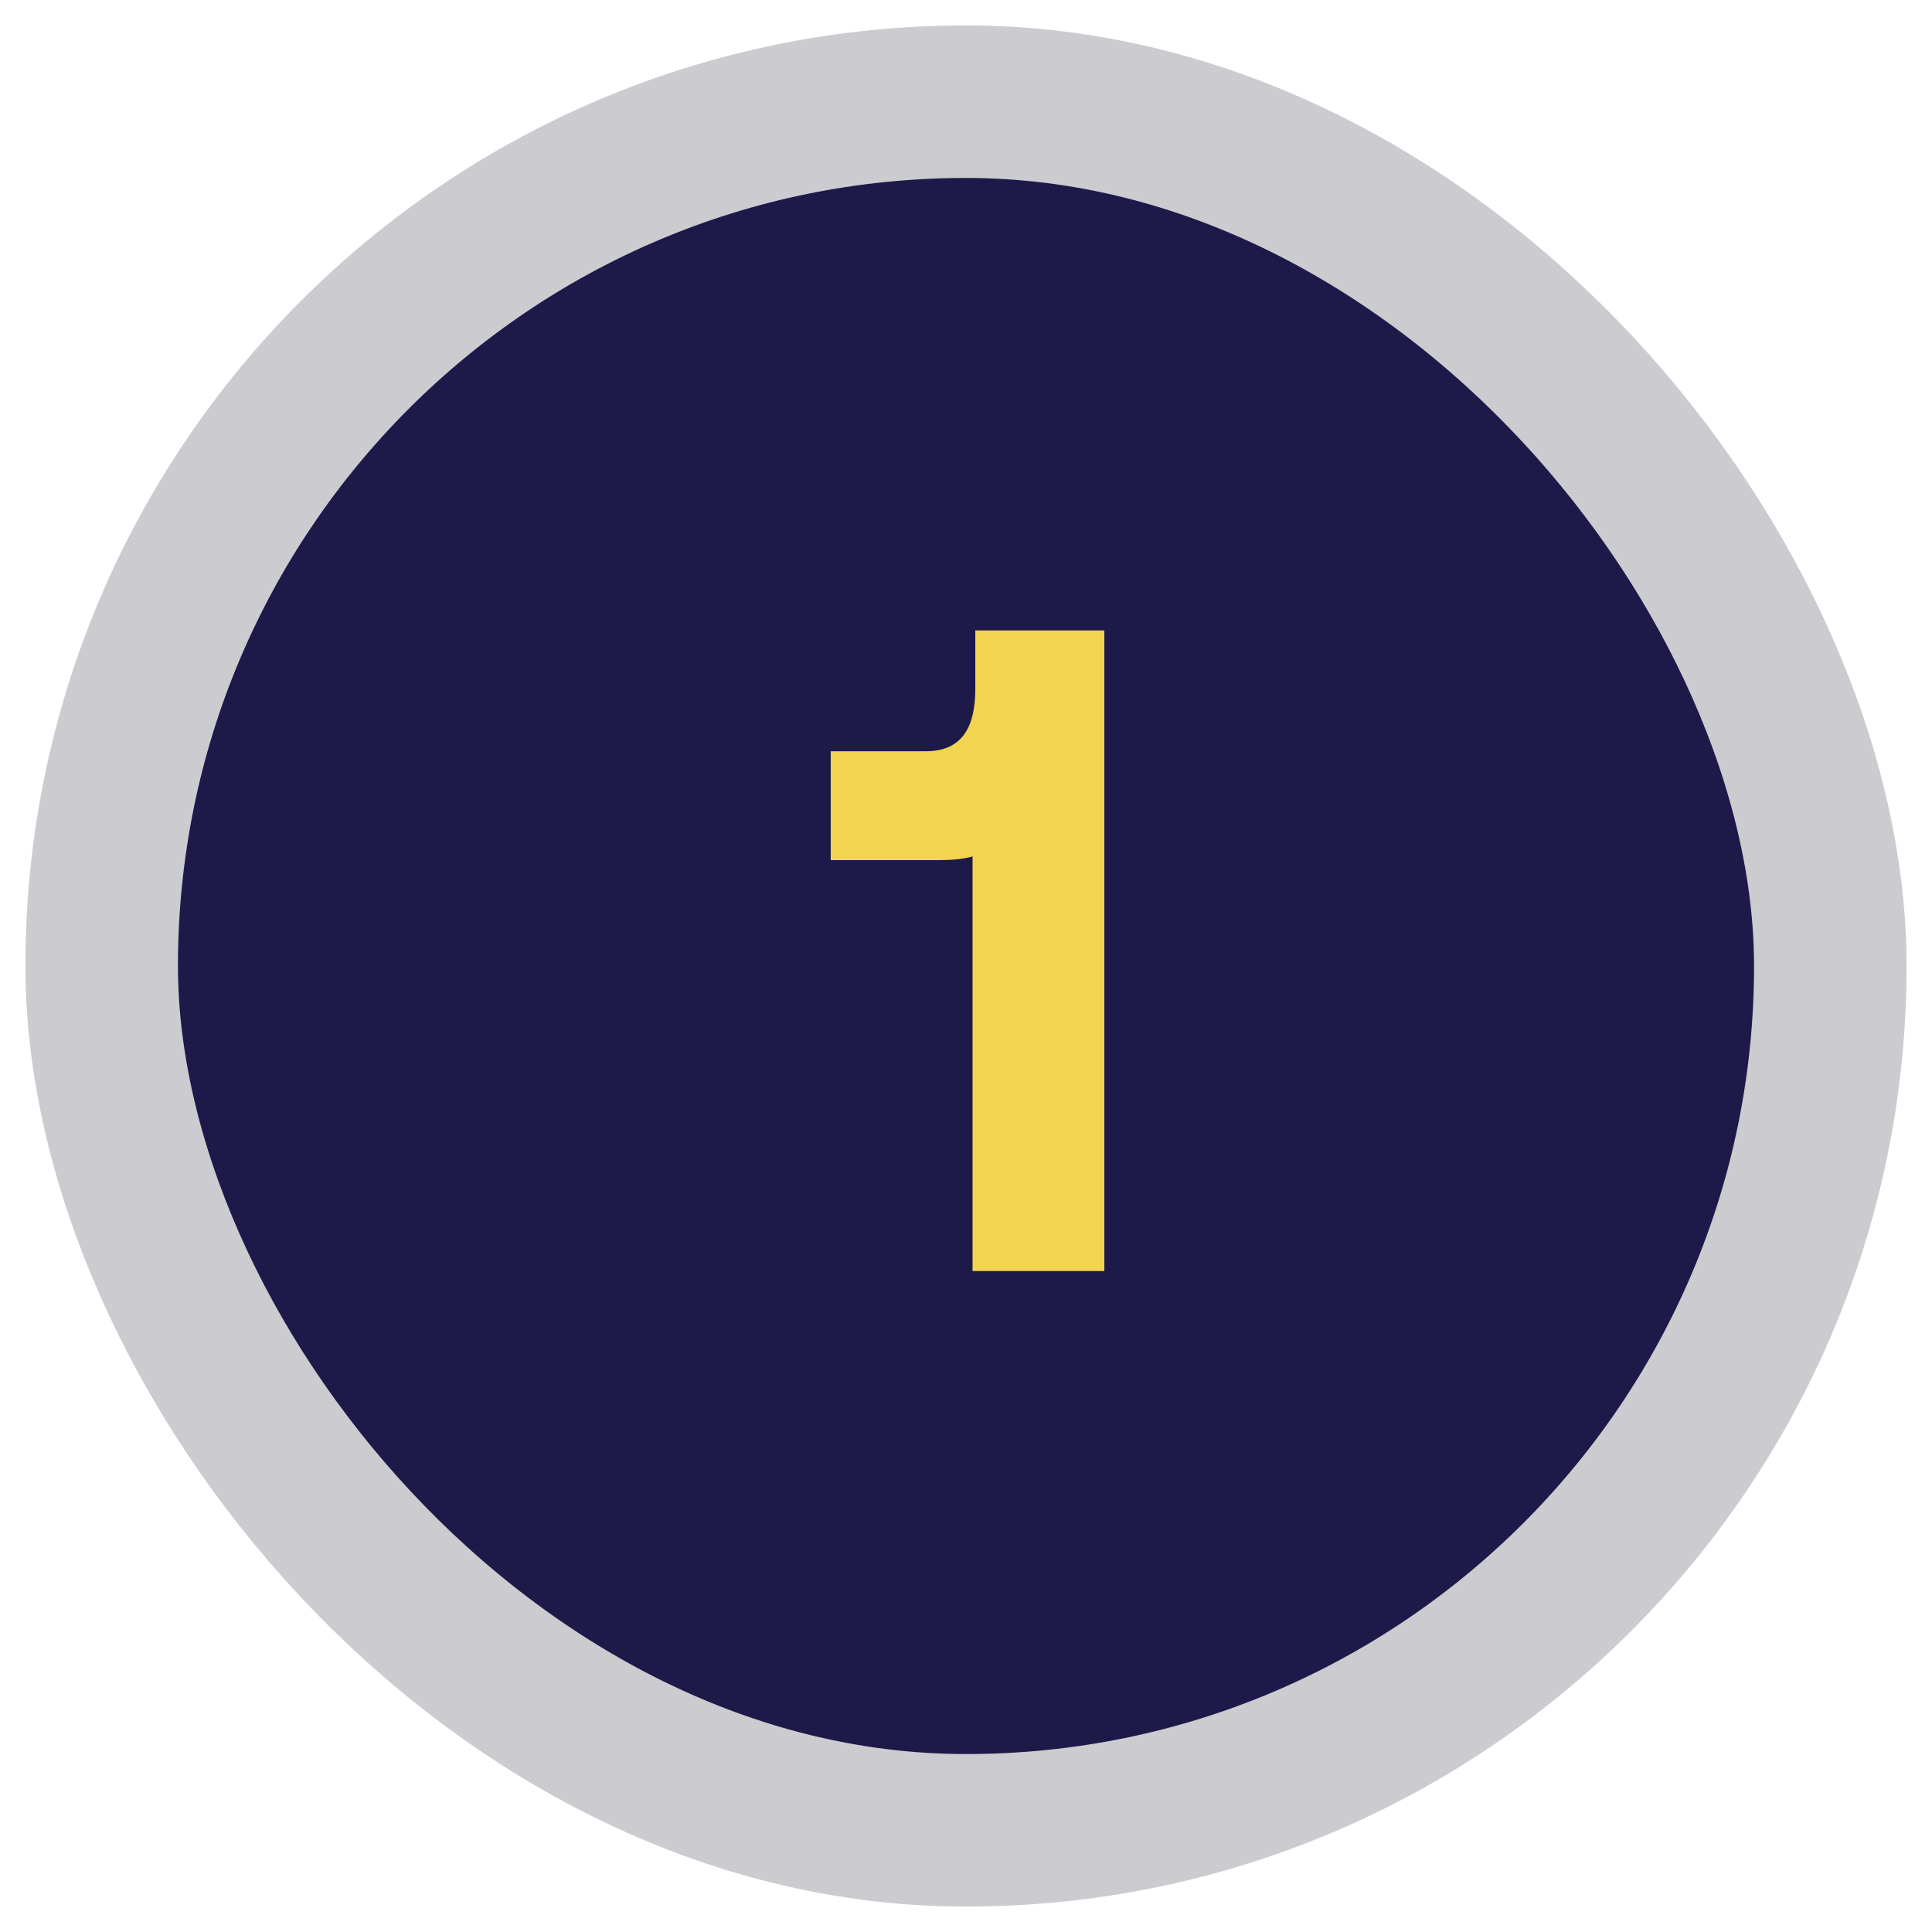 <svg width="38" height="38" viewBox="0 0 38 38" fill="none" xmlns="http://www.w3.org/2000/svg">
<rect x="2" y="2" width="34" height="34" rx="17" fill="#1D1A49"/>
<path d="M19.183 13.552C19.183 14.29 18.931 14.776 18.211 14.776H16.339V16.918H18.445C18.715 16.918 18.931 16.9 19.129 16.846V25H21.721V12.4H19.183V13.552Z" fill="#F3D450"/>
<rect x="2" y="2" width="34" height="34" rx="17" stroke="#CCCBD0" stroke-width="3"/>
</svg>
